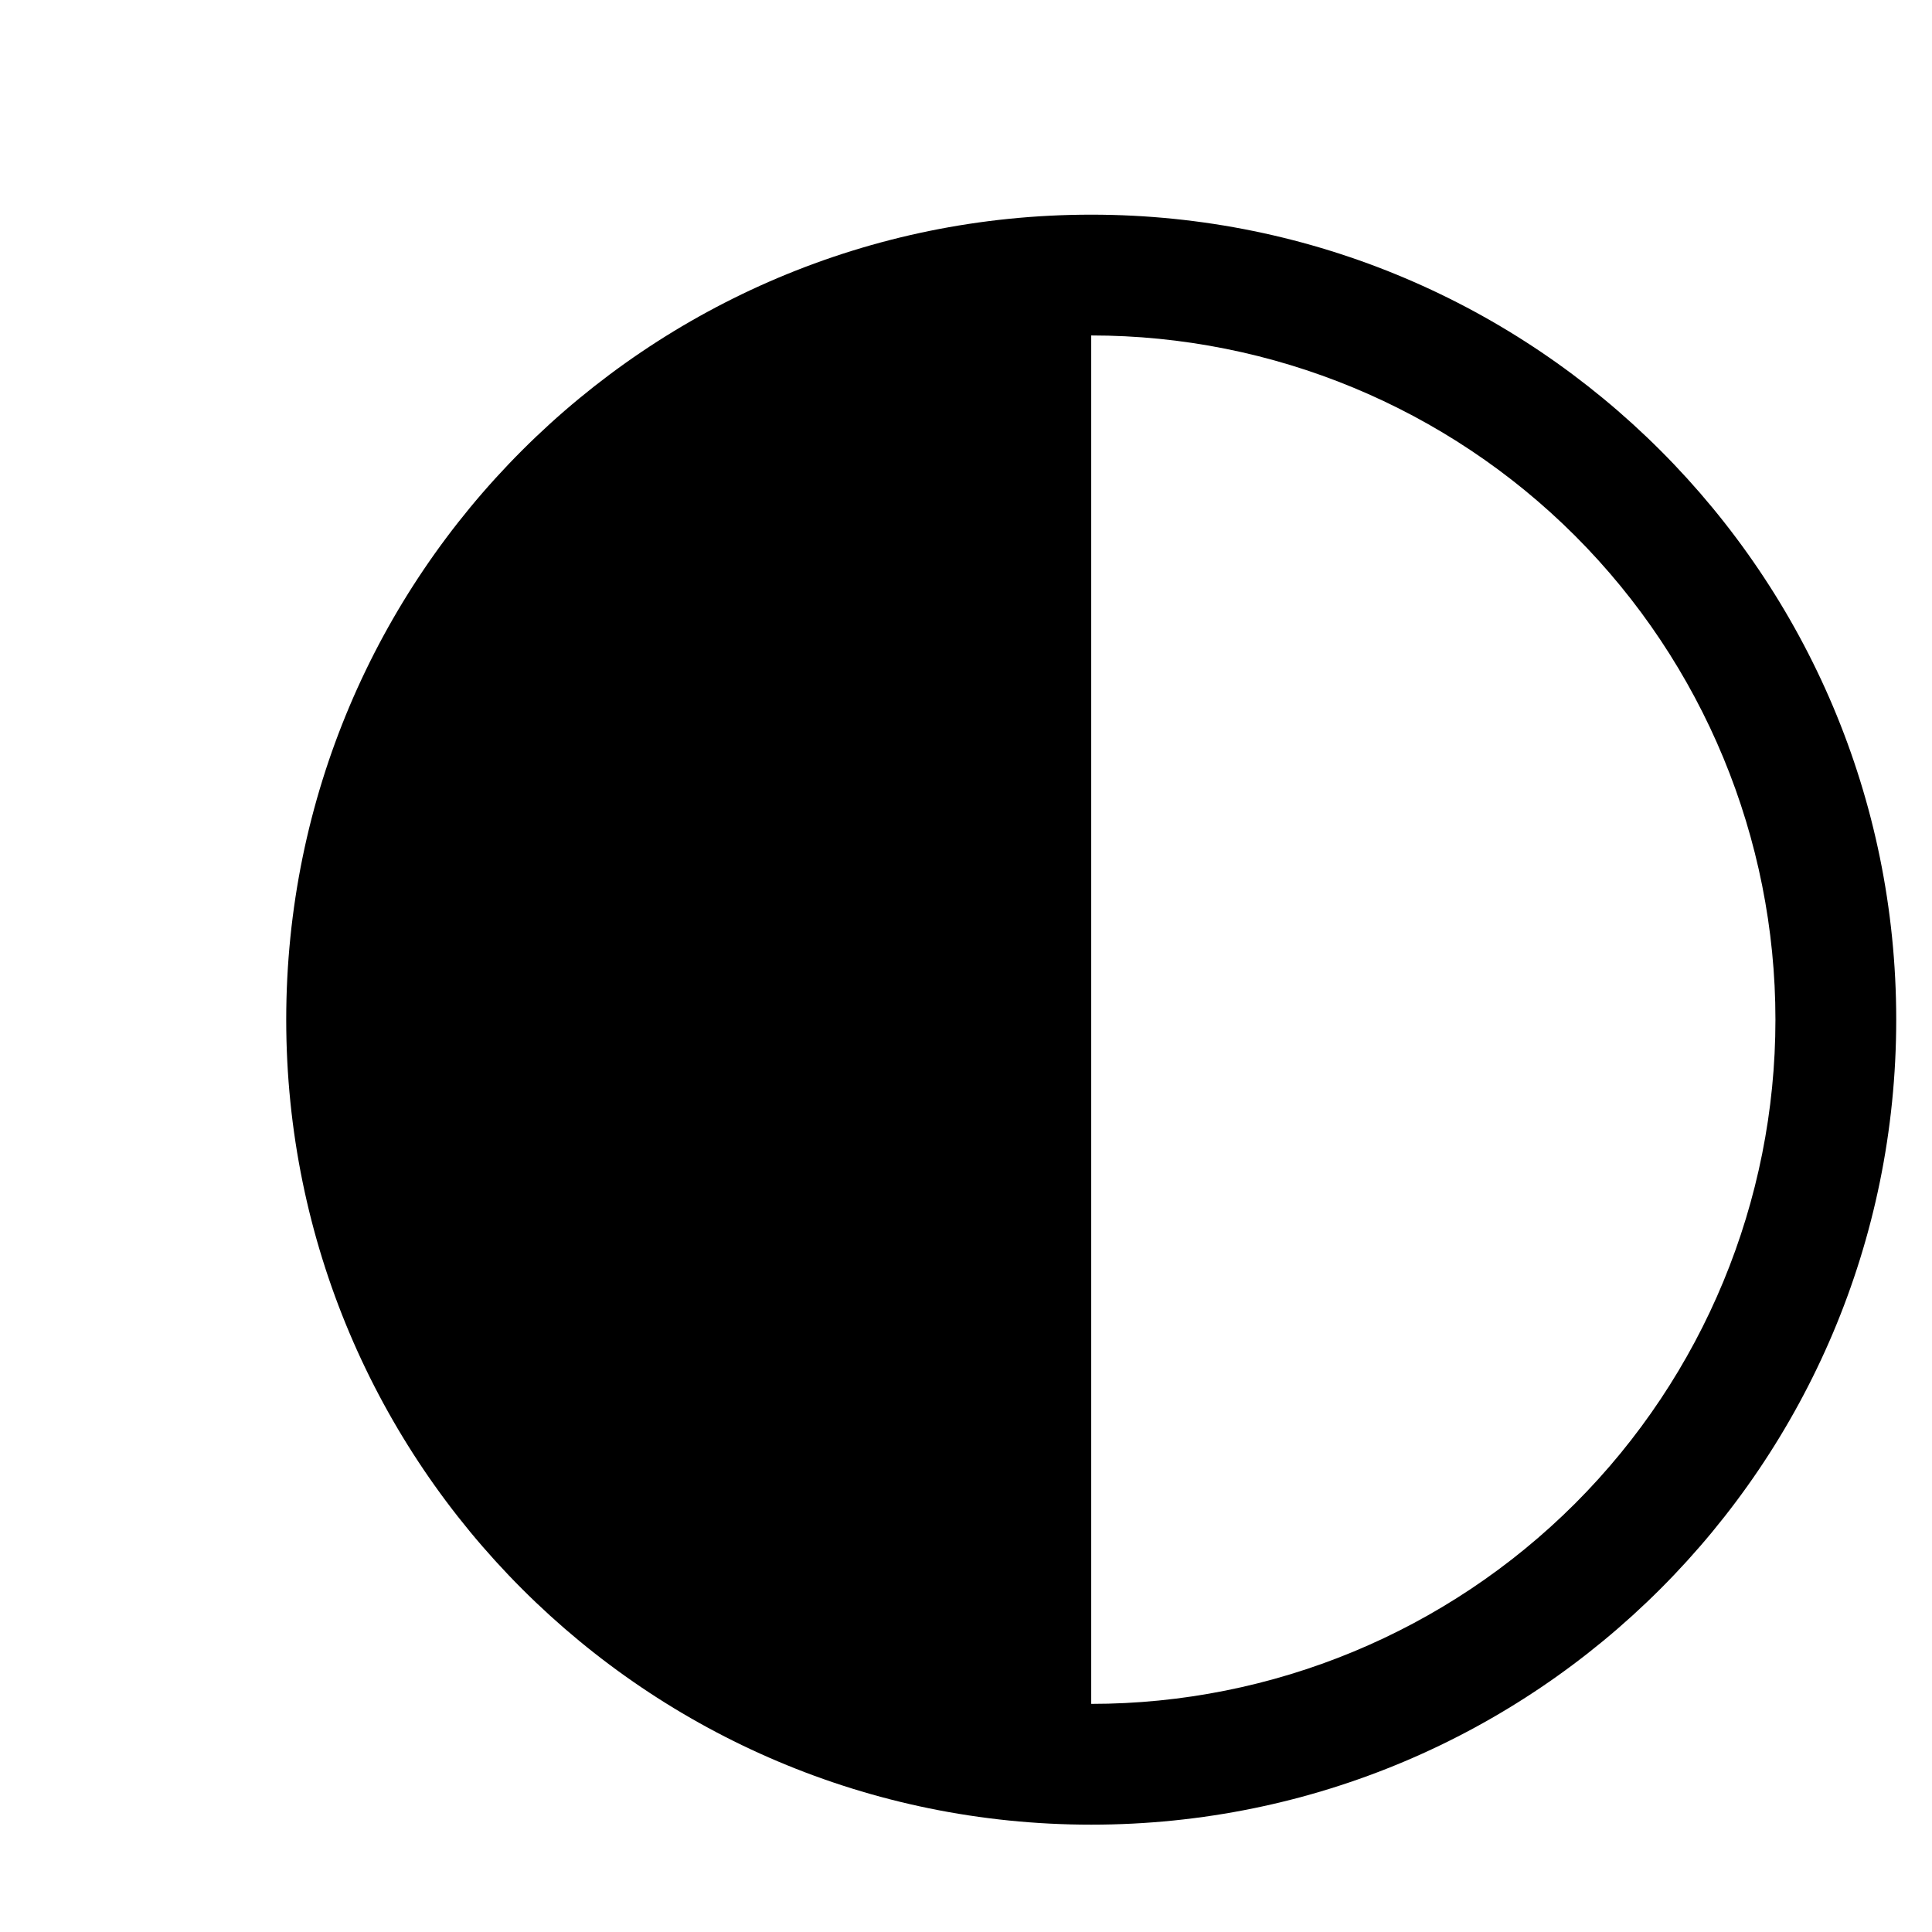 <svg width="27" height="27" viewBox="0 0 27 27" fill="none" xmlns="http://www.w3.org/2000/svg">
<path d="M15.25 25.5C21.463 25.5 26.5 20.463 26.5 14.25C26.5 8.037 21.463 3 15.25 3C9.037 3 4 8.037 4 14.25C4 20.463 9.037 25.5 15.25 25.5ZM15.25 23.812V4.688C17.786 4.688 20.218 5.695 22.012 7.488C23.805 9.282 24.812 11.714 24.812 14.25C24.812 16.786 23.805 19.218 22.012 21.012C20.218 22.805 17.786 23.812 15.25 23.812Z" fill="black"/>
</svg>
